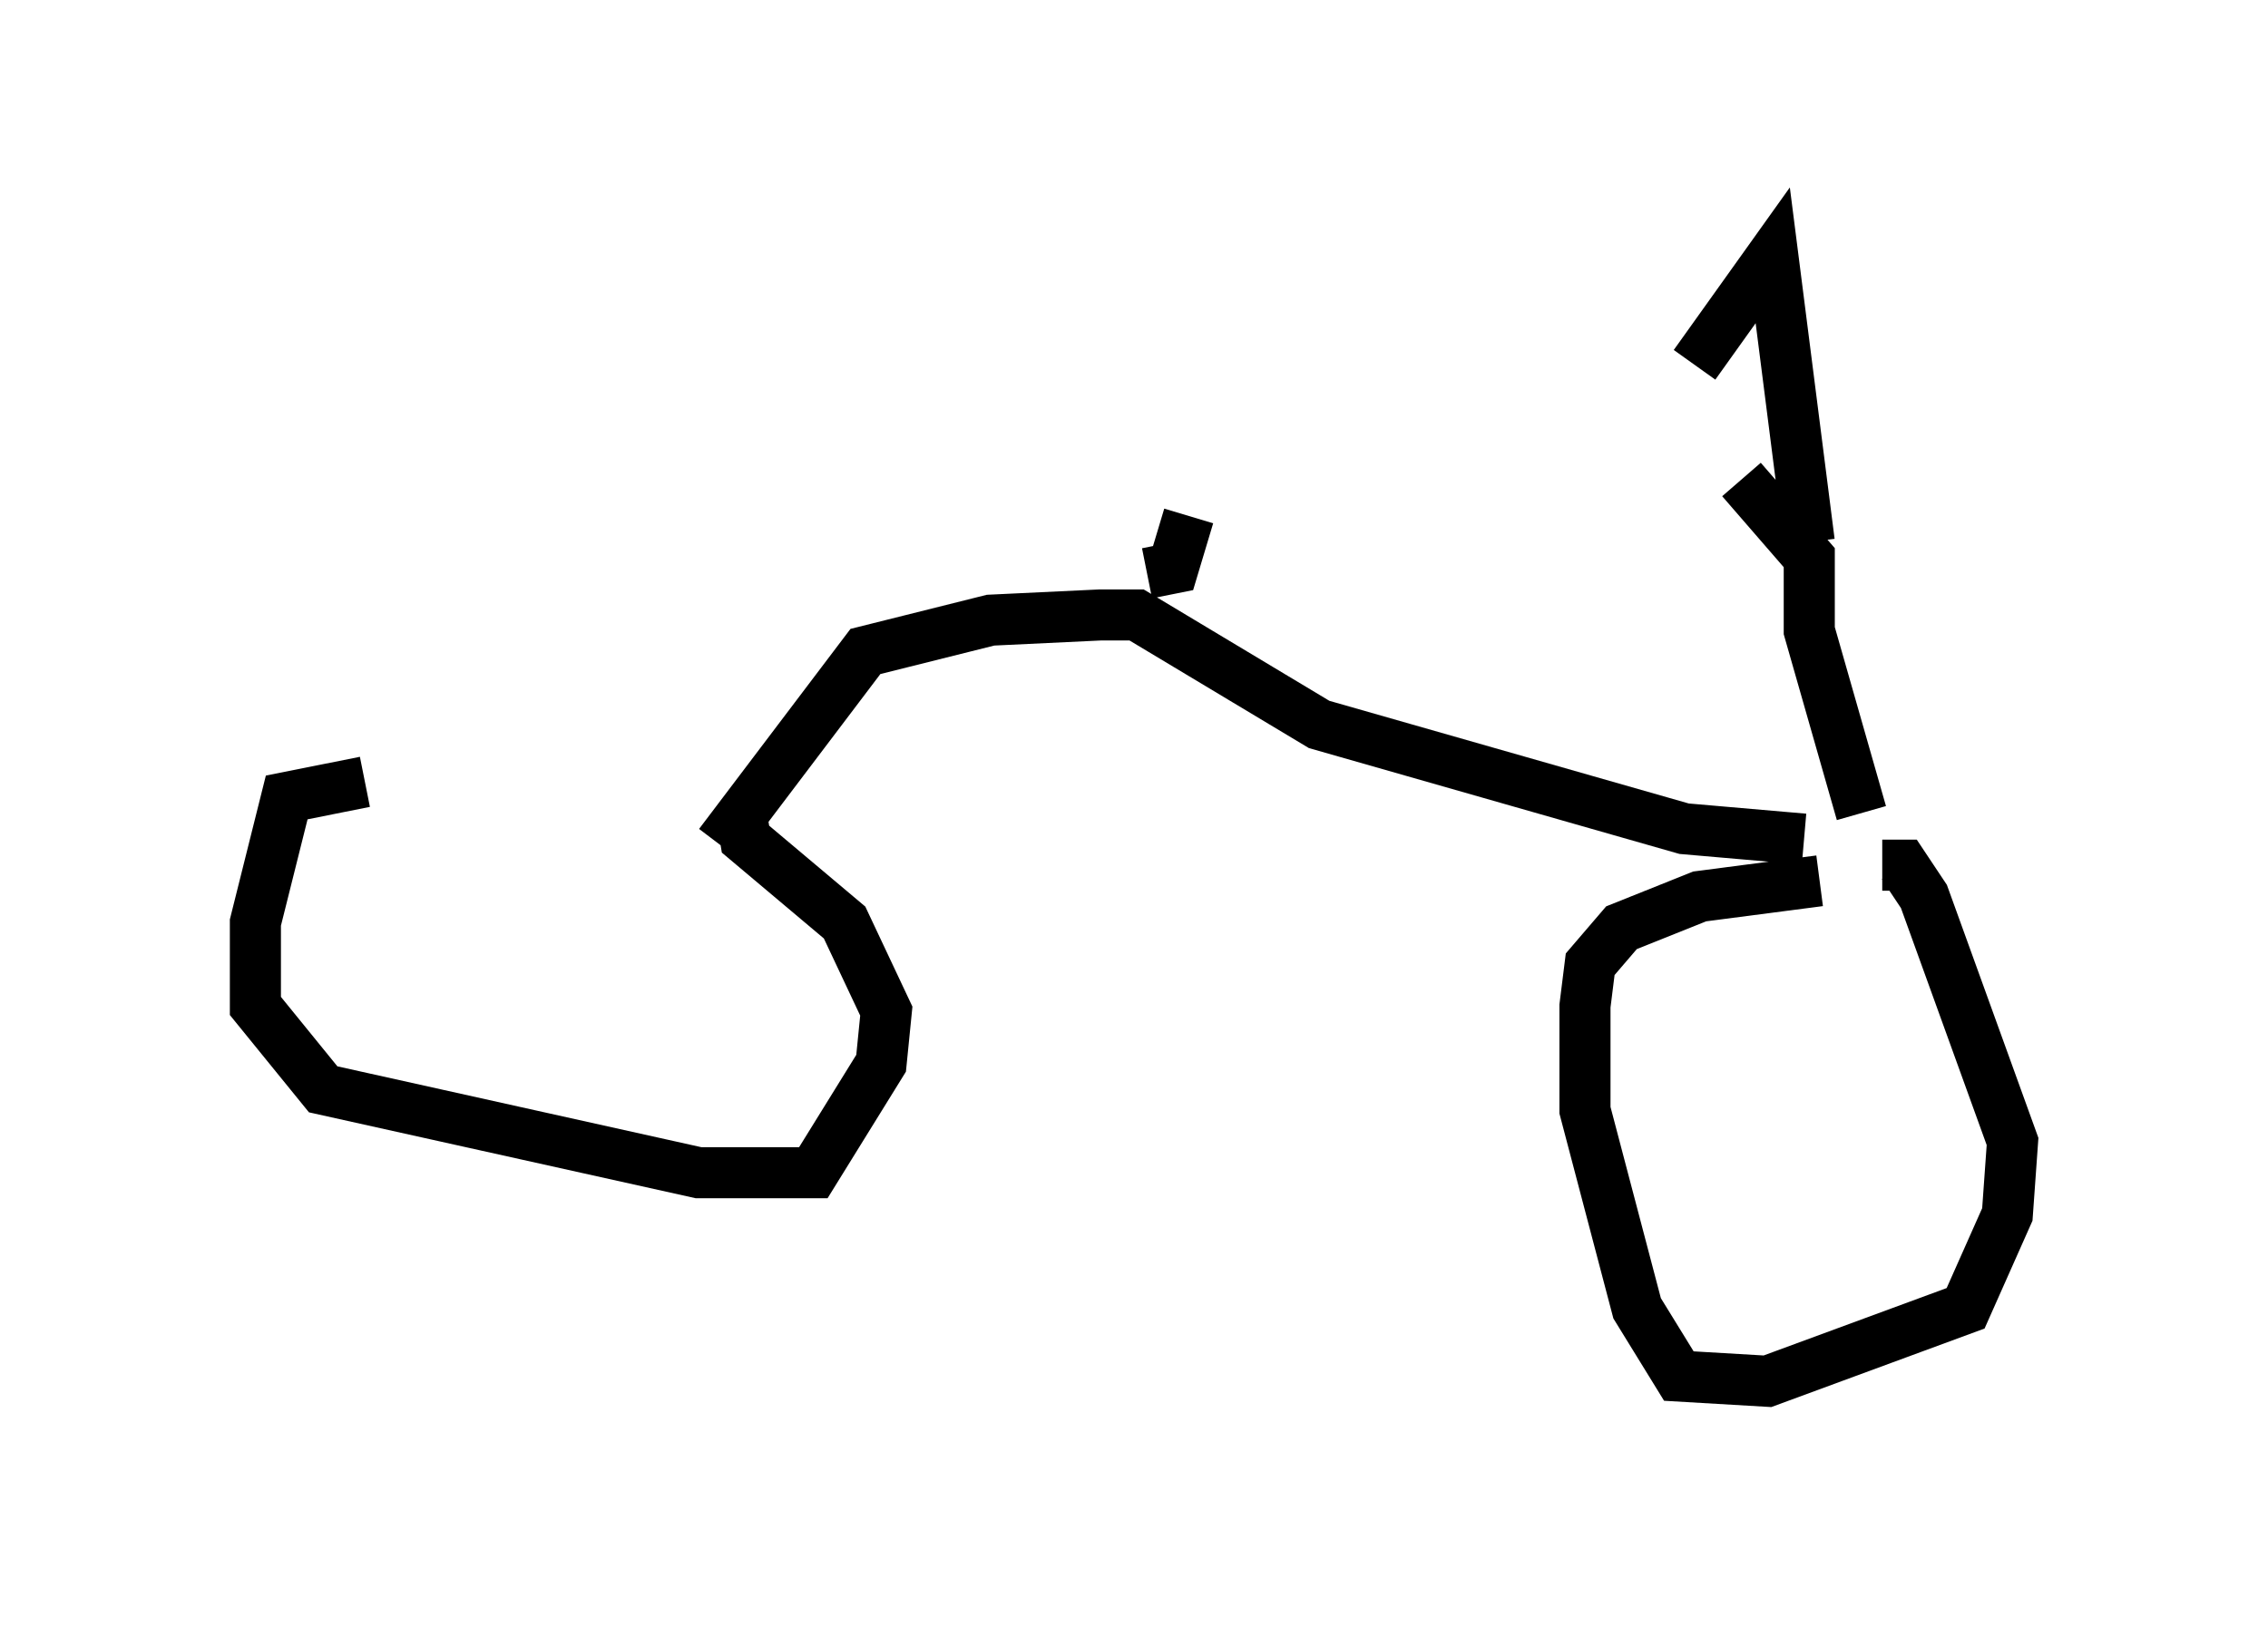 <?xml version="1.0" encoding="utf-8" ?>
<svg baseProfile="full" height="32.05" version="1.1" width="44.402" xmlns="http://www.w3.org/2000/svg" xmlns:ev="http://www.w3.org/2001/xml-events" xmlns:xlink="http://www.w3.org/1999/xlink"><defs /><rect fill="white" height="32.05" width="44.402" x="0" y="0" /><path d="M13.473, 15.413 m-6.329, -0.102 l-1.531, 0.306 -0.613, 2.45 l0.0, 1.633 1.327, 1.633 l7.35, 1.633 2.246, 0.0 l1.327, -2.144 0.102, -1.021 l-0.817, -1.735 -1.94, -1.633 l-0.102, -0.613 m21.131, 1.429 l-2.348, 0.306 -1.531, 0.613 l-0.613, 0.715 -0.102, 0.817 l0.0, 2.042 1.021, 3.879 l0.817, 1.327 1.735, 0.102 l3.879, -1.429 0.817, -1.838 l0.102, -1.429 -1.735, -4.798 l-0.408, -0.613 -0.408, 0.0 m-22.765, -0.408 l2.858, -3.777 2.45, -0.613 l2.144, -0.102 0.715, 0.0 l3.573, 2.144 7.146, 2.042 l2.348, 0.204 m1.123, -0.51 l-1.021, -3.573 0.0, -1.429 l-1.327, -1.531 m1.327, 1.225 l-0.715, -5.615 -1.531, 2.144 m-10.719, 4.083 l0.51, -0.102 0.306, -1.021 " fill="none" stroke="black" stroke-width="1" /></svg>